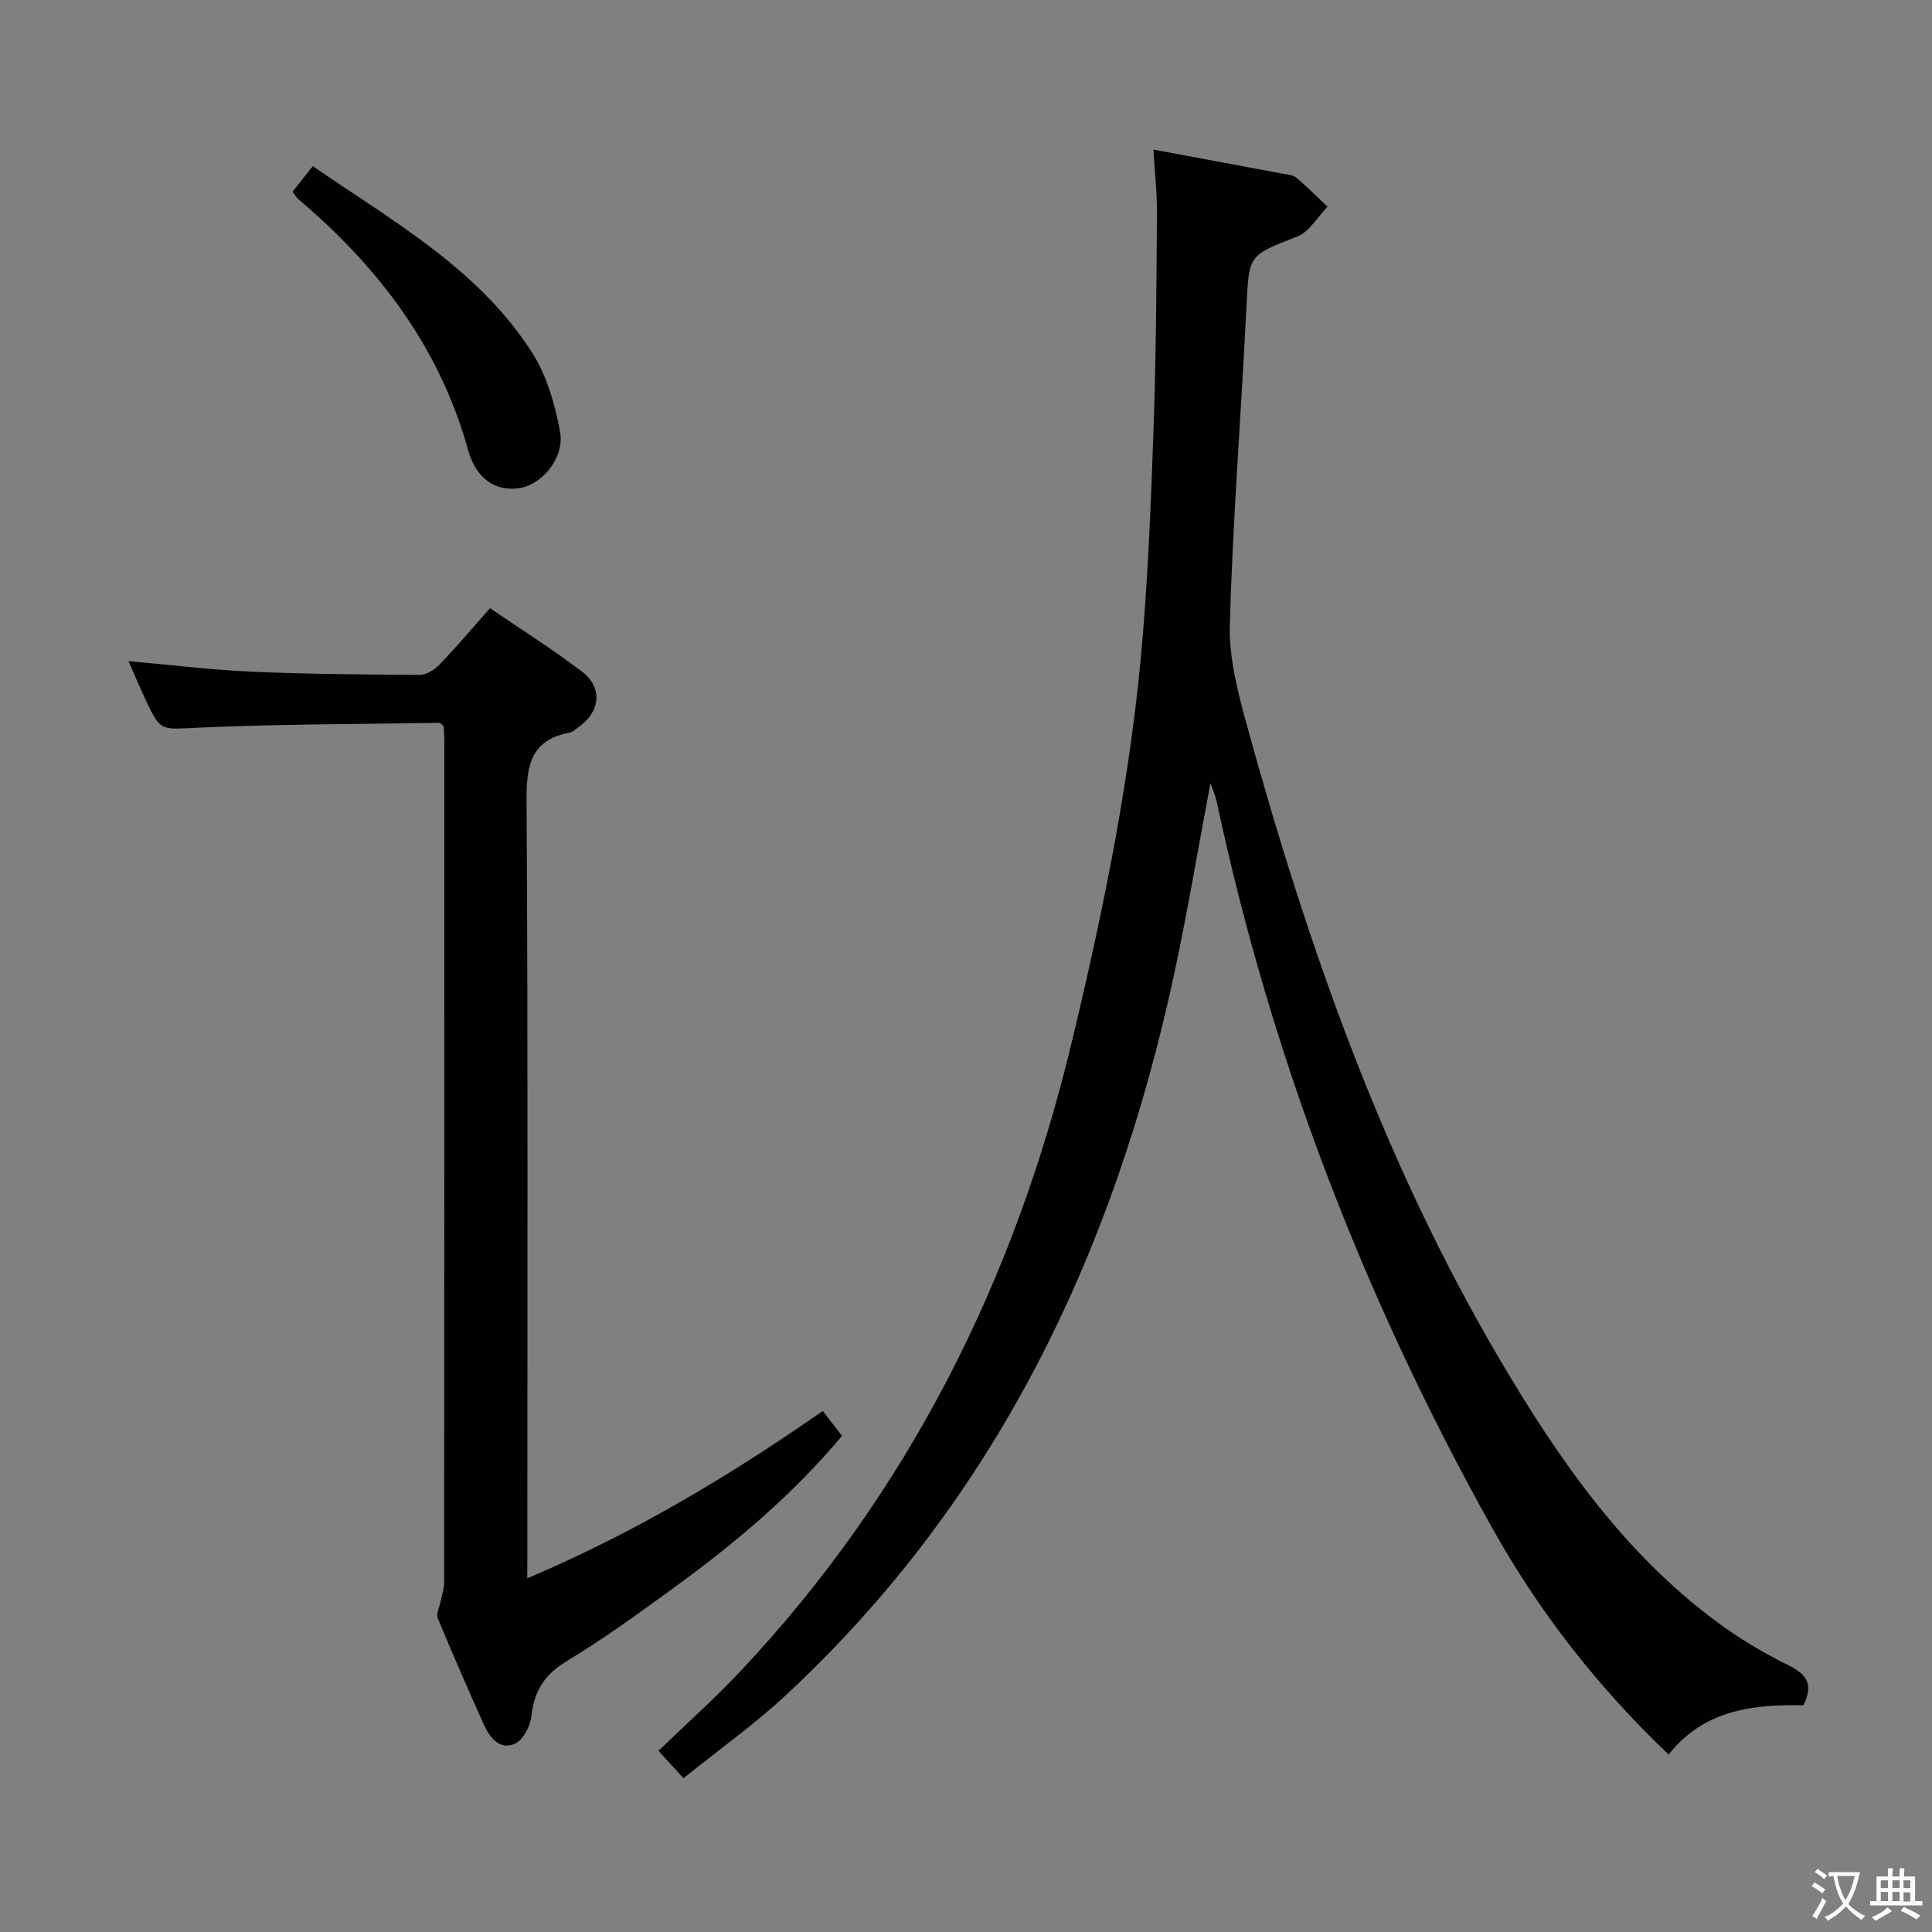 <svg enable-background="new 0 0 400 400" viewBox="0 0 400 400" xmlns="http://www.w3.org/2000/svg"><rect x="0" y="0" width="400" height="400" fill="#808080" stroke="none"/><g fill="#010103"><path d="m238.8 30.97c9.5 1.77 18.13 3.36 26.76 4.99.97.18 2.14.25 2.84.83 2.25 1.89 4.31 3.99 6.45 6.01-2.06 2.11-3.75 5.19-6.26 6.17-10.12 3.95-9.99 3.72-10.52 14.47-1.08 21.92-2.81 43.81-3.45 65.73-.2 6.96 1.65 14.15 3.53 20.97 12.6 45.77 28.2 90.37 52.46 131.49 12.07 20.46 25.5 39.86 44.92 54.22 4.52 3.34 9.43 6.29 14.47 8.78 3.73 1.85 5.72 3.77 3.36 8.43-10.22-.21-20.55.86-27.88 10.2-14.76-14.04-26.89-29.63-36.59-47.01-26.41-47.29-45.7-97.31-57-150.35-.23-1.08-.71-2.1-1.28-3.77-2.59 13.71-4.76 26.75-7.54 39.66-12.37 57.39-36.66 108.46-80.22 149.05-6.56 6.11-13.93 11.35-21.33 17.32-1.6-1.75-3.1-3.39-5.19-5.67 5.82-5.63 11.75-10.91 17.15-16.67 34.74-37.02 56.6-80.84 68.4-129.98 6.71-27.94 12.46-56.05 14.76-84.73 1.17-14.58 1.75-29.23 2.24-43.85.47-14.3.56-28.6.65-42.91.05-4.3-.45-8.58-.73-13.38z"/><path d="m109.17 326.77c22.37-9.48 42.09-21.36 61.18-34.64 1.39 1.79 2.59 3.35 3.98 5.15-10.11 12.1-21.91 22.02-34.4 31.14-7.39 5.39-14.81 10.79-22.62 15.52-4.59 2.78-6.72 6.17-7.28 11.34-.23 2.09-1.75 5.02-3.46 5.76-3.14 1.36-5.2-1.33-6.42-4.05-3.27-7.27-6.46-14.58-9.52-21.95-.35-.85.31-2.13.52-3.21.27-1.39.81-2.77.81-4.15.04-58.15.04-116.31.03-174.46 0-.99-.09-1.98-.13-2.88-.37-.3-.62-.68-.87-.68-16.63.26-33.27.25-49.88.99-7.83.35-7.82 1.01-11.08-6.03-1.1-2.37-2.12-4.78-3.43-7.74 8.94.79 17.15 1.81 25.4 2.18 11.63.51 23.29.61 34.94.66 1.38.01 3.07-1.1 4.11-2.18 3.45-3.59 6.68-7.41 10.41-11.62 6.35 4.34 12.9 8.47 19.05 13.14 4.27 3.24 3.8 8.19-.51 11.32-.67.49-1.35 1.16-2.11 1.31-8.12 1.56-8.91 6.91-8.87 14.18.31 51.32.16 102.64.16 153.97-.01 1.96-.01 3.93-.01 6.93z"/><path d="m60.57 39.69c1.44-1.82 2.66-3.36 4.19-5.29 16.58 11.42 34.23 21.2 45.33 38.48 3.1 4.82 4.84 10.85 5.87 16.56.96 5.3-3.66 10.75-8.16 11.57-4.93.89-9.18-1.67-10.89-7.85-5.91-21.32-18.61-37.91-35.17-51.96-.36-.3-.59-.75-1.17-1.51z"/></g><path d="m377.9 391.2c-.2.3-.4.5-.6.8-.7-.6-1.4-1-2.2-1.5.2-.3.4-.5.5-.8.6.4 1.4.8 2.3 1.5zm-1.8 6.1c-.2-.2-.5-.4-.9-.6.4-.6.8-1.2 1.2-1.9s.7-1.3.9-1.9c.3.3.5.5.8.7-.7 1.3-1.4 2.6-2 3.7zm2.2-9c-.3.3-.5.5-.6.8-.6-.6-1.3-1.1-2-1.5.3-.3.5-.5.6-.7.6.5 1.3.9 2 1.4zm.3.2v-.9h2 4.5c-.3 1.3-.6 2.5-1 3.6s-.9 2.1-1.4 3c.4.5 1 1 1.6 1.4s1.2.8 1.9 1.1c-.3.2-.5.4-.8.8-.4-.3-1-.7-1.6-1.2s-1.2-1.1-1.6-1.6c-.5.6-1.1 1.1-1.7 1.6s-1.4.9-2.1 1.4c-.1-.3-.3-.5-.7-.8.6-.2 1.2-.5 1.9-1s1.4-1.1 2-1.8c-.5-.8-.9-1.6-1.2-2.5s-.6-2-.8-3.2c-.4.1-.7.1-1 .1zm2.5 2.7c.3 1 .7 1.7 1 2.2.3-.5.6-1.1 1-2s.6-1.9.9-3h-3.2-.4c.1.9.3 1.8.7 2.8z" fill="#fcfafa"/><path d="m396.5 388.5v1.5 3.6h1.5v.9c-.4 0-1 0-1.7 0h-7.9c-.5 0-.9 0-1.2 0v-.9h1.3v-3.5c0-.7 0-1.2 0-1.6h2.4c0-.8 0-1.4 0-1.7h1c0 .3-.1.8-.1 1.7h1.5c0-.8 0-1.4 0-1.7h1c0 .3-.1.9-.1 1.7zm-8.2 9.2c-.2-.3-.5-.5-.8-.8.8-.3 1.4-.6 1.9-.9s1-.7 1.4-1.1c.3.3.6.5.9.8-1.6 1-2.8 1.6-3.4 2zm2.6-6.8v-1.6h-1.5v1.6zm0 2.7v-1.9h-1.5v1.9zm2.4-2.7v-1.6h-1.5v1.6zm0 2.7v-1.9h-1.5v1.9zm.2 2 .7-.8c.4.2.9.5 1.6.8s1.3.7 1.8 1c-.3.3-.5.5-.8.8-.4-.3-1.5-1-3.3-1.8zm2-4.7v-1.6h-1.4v1.6zm0 2.8v-1.9h-1.4v1.9z" fill="#fcfafa"/></svg>